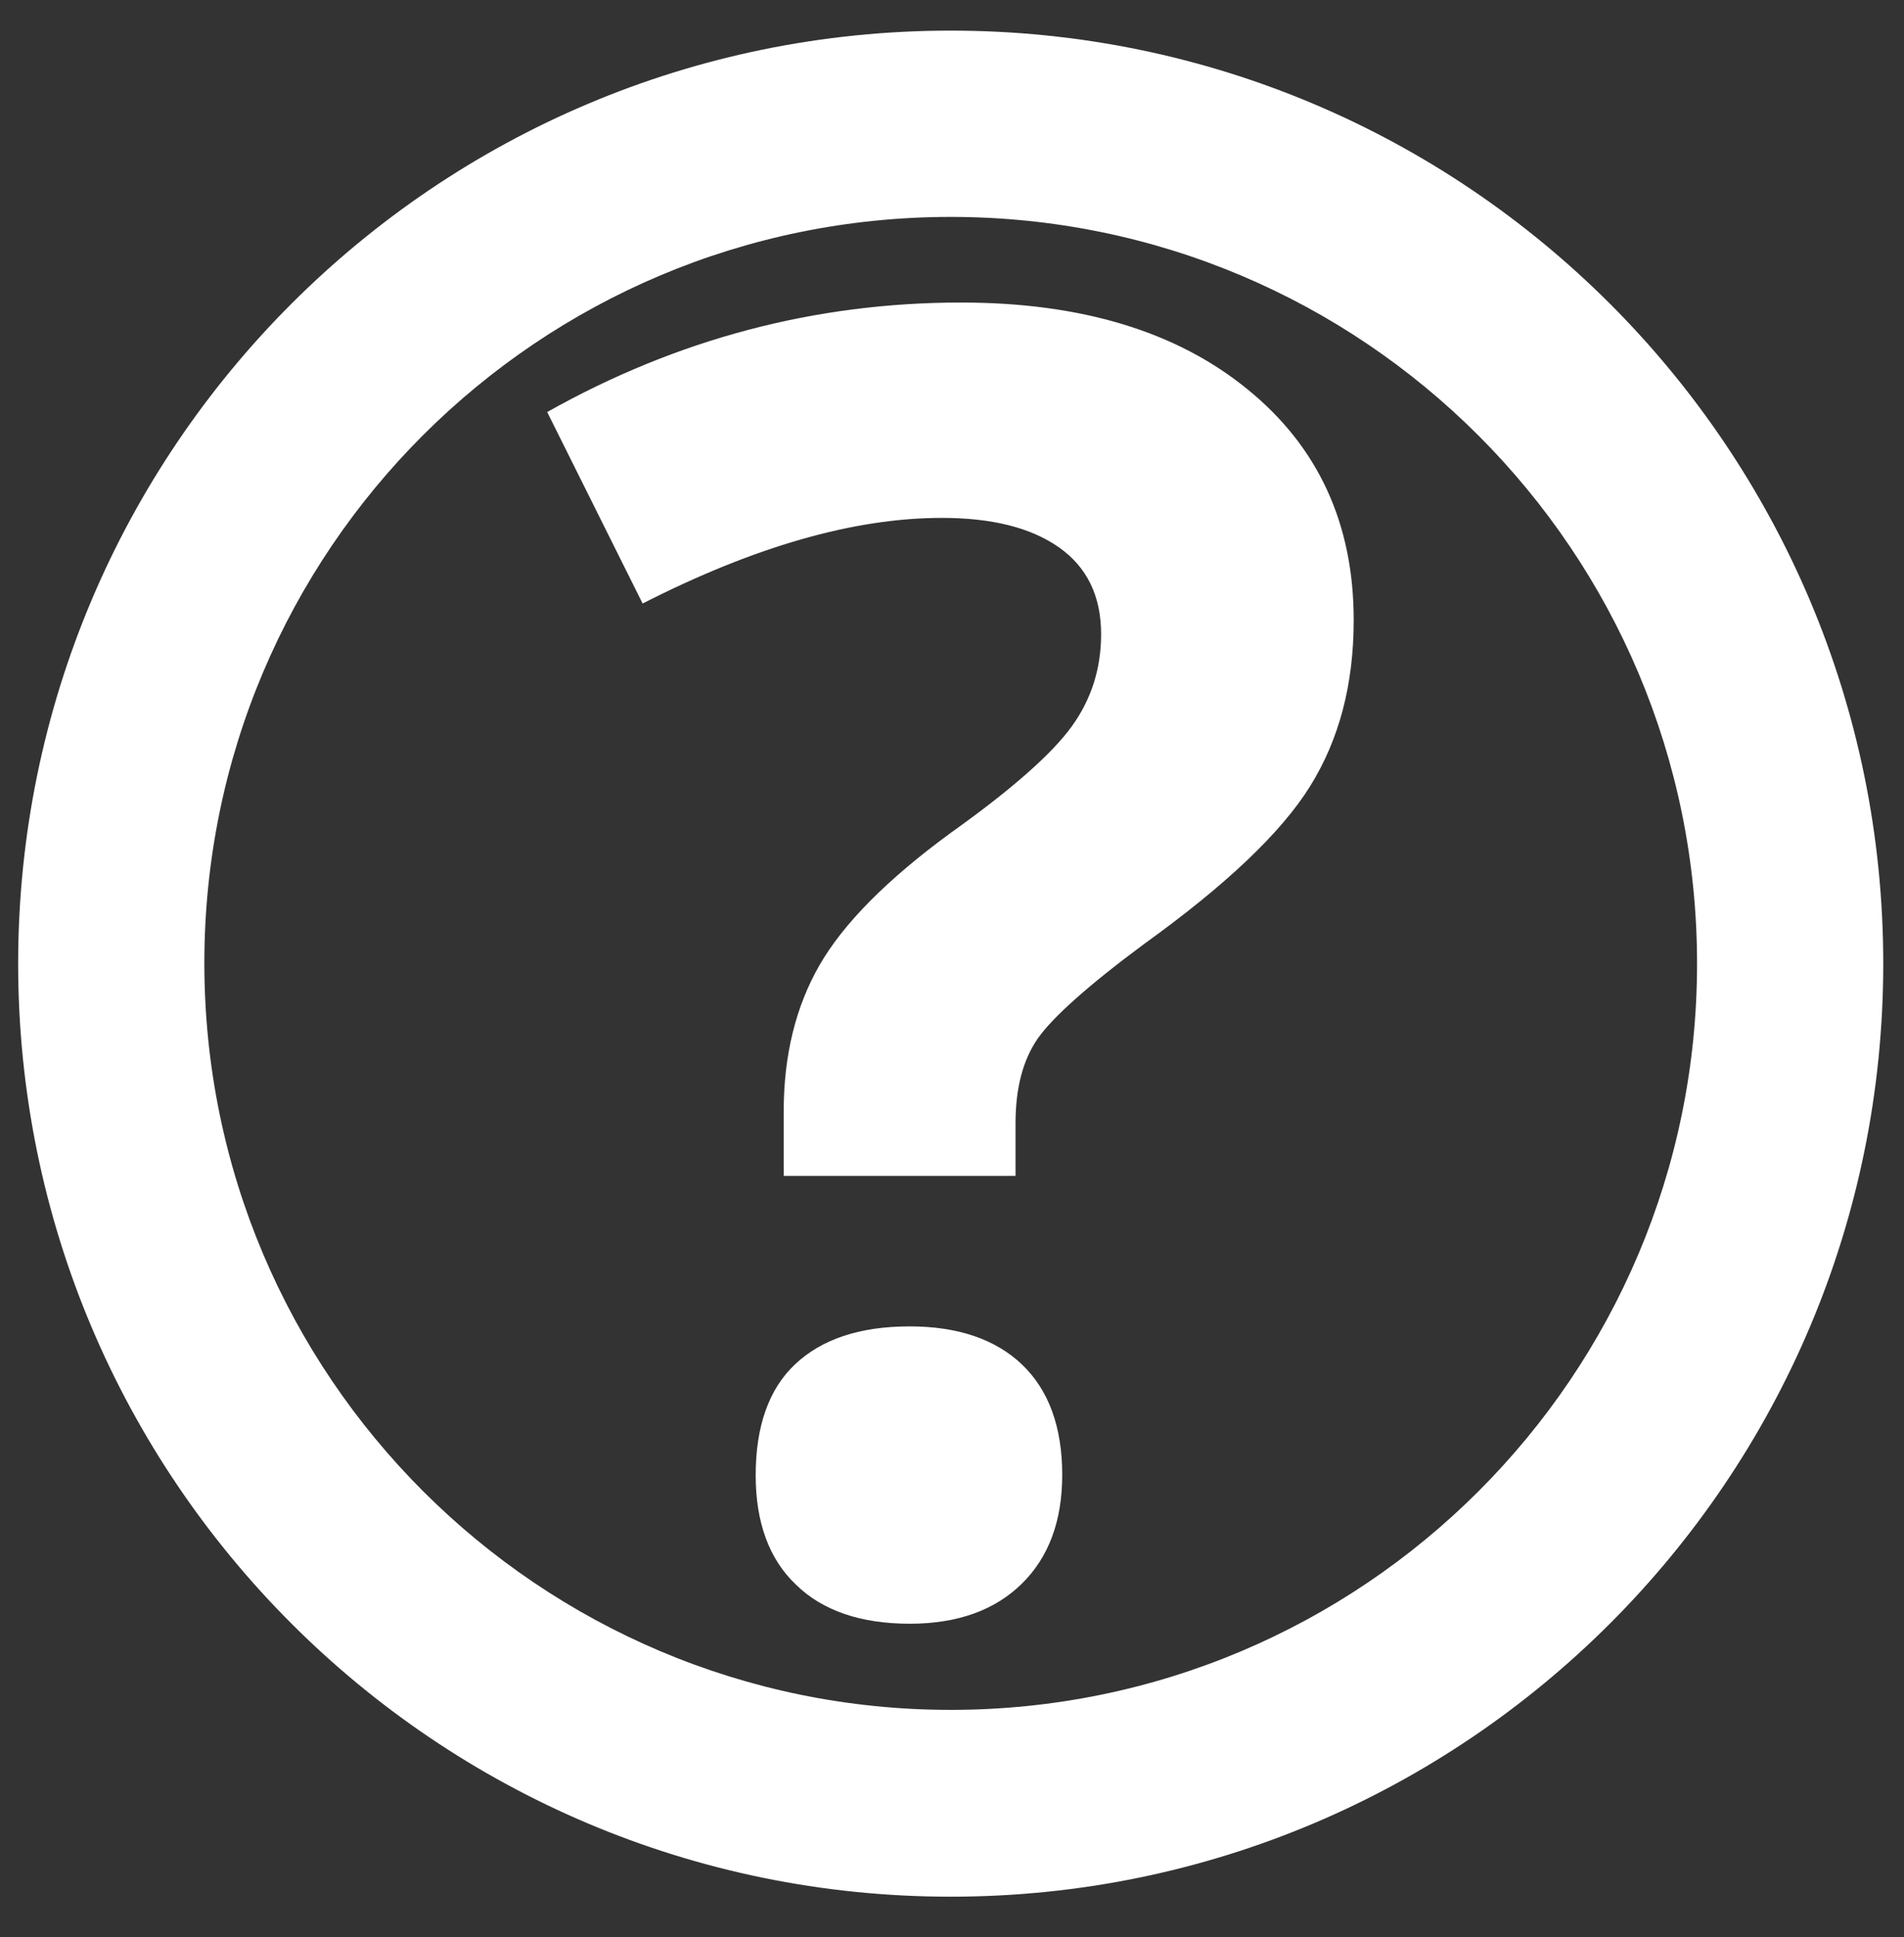 <?xml version="1.0" encoding="UTF-8"?>
<!-- Generator: Adobe Illustrator 18.0.0, SVG Export Plug-In . SVG Version: 6.00 Build 0)  -->
<!DOCTYPE svg PUBLIC "-//W3C//DTD SVG 1.1//EN" "http://www.w3.org/Graphics/SVG/1.1/DTD/svg11.dtd">
<svg version="1.1" id="Layer_1" xmlns="http://www.w3.org/2000/svg" xmlns:xlink="http://www.w3.org/1999/xlink" x="0px" y="0px" viewBox="0 0 367.1 373.3" enable-background="new 0 0 367.1 373.3" xml:space="preserve">
<rect x="0" y="0" width="367.1" height="373.3" fill="#333333" stroke="none"/>
<g>
	<g id="Your_Icon_2_">
		<path fill="#FFFFFF" d="M183.3,365.5c99.3,0,179.8-80.5,179.8-179.8S282.6,5.9,183.3,5.9S3.5,86.4,3.5,185.7S84,365.5,183.3,365.5    z M183.3,329.5c-79.4,0-143.9-64.4-143.9-143.9S103.8,41.8,183.3,41.8s143.9,64.4,143.9,143.9S262.7,329.5,183.3,329.5z"/>
	</g>
	<g>
		<path fill="#FFFFFF" d="M151.1,226.7v-12.5c0-10.8,2.3-20.2,6.9-28.2c4.6-8,13-16.5,25.3-25.5c11.8-8.4,19.6-15.3,23.4-20.6    c3.8-5.3,5.6-11.2,5.6-17.7c0-7.3-2.7-12.9-8.1-16.7c-5.4-3.8-12.9-5.7-22.6-5.7c-16.9,0-36.1,5.5-57.7,16.5l-18.4-36.9    c25.1-14.1,51.7-21.1,79.8-21.1c23.2,0,41.6,5.6,55.2,16.7c13.7,11.1,20.5,26,20.5,44.5c0,12.4-2.8,23-8.4,32    c-5.6,9-16.3,19.1-32,30.4c-10.8,8-17.6,14.1-20.5,18.2c-2.9,4.2-4.3,9.6-4.3,16.4v10.1H151.1z M145.7,284.3    c0-9.4,2.5-16.6,7.6-21.4c5.1-4.8,12.4-7.3,22.1-7.3c9.3,0,16.6,2.5,21.7,7.4c5.1,4.9,7.7,12,7.7,21.2c0,8.9-2.6,15.9-7.8,21    c-5.2,5.1-12.4,7.7-21.6,7.7c-9.4,0-16.8-2.5-21.9-7.5C148.3,300.5,145.7,293.4,145.7,284.3z"/>
	</g>
</g>
</svg>